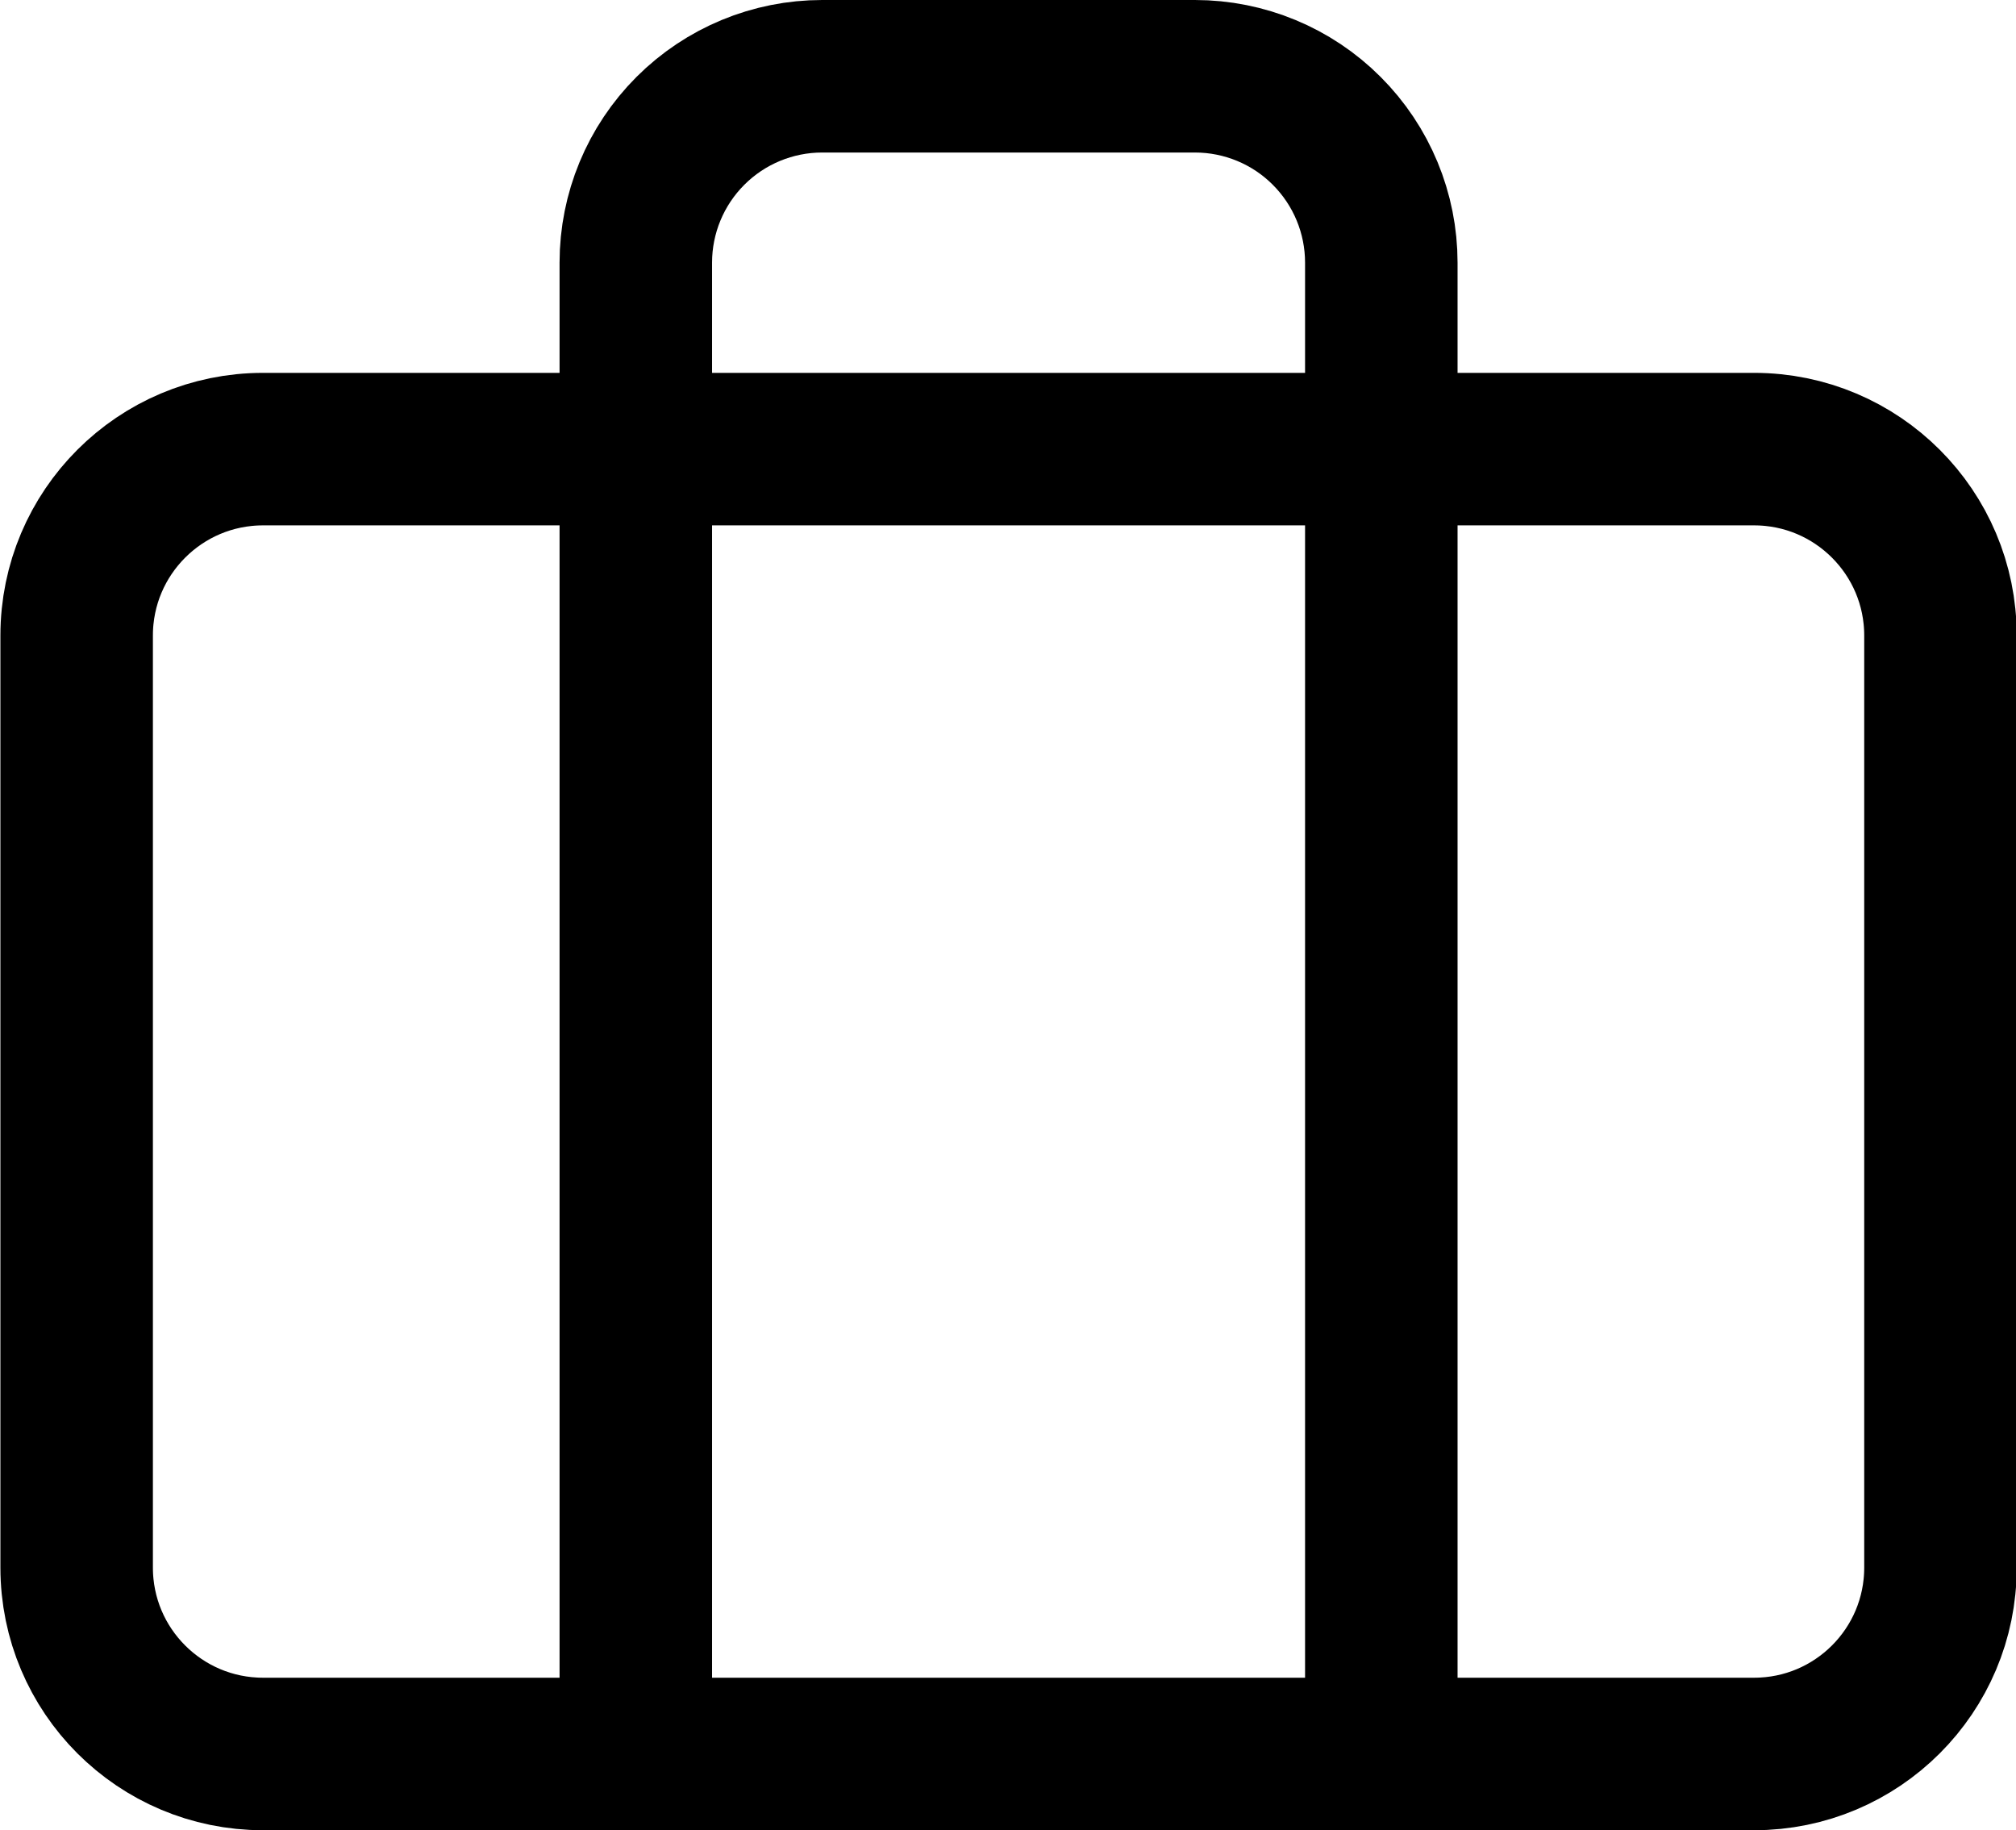 <svg fill="none" xmlns="http://www.w3.org/2000/svg" viewBox="1.08 2 19.83 18"> <path d="M18.334 6.417H3.667C2.655 6.417 1.834 7.238 1.834 8.25V17.417C1.834 18.43 2.655 19.25 3.667 19.25H18.334C19.346 19.25 20.167 18.43 20.167 17.417V8.25C20.167 7.238 19.346 6.417 18.334 6.417Z" stroke="currentColor" stroke-width="1.5" stroke-linecap="round" stroke-linejoin="round"></path> <path d="M14.667 19.25V4.583C14.667 4.097 14.474 3.631 14.13 3.287C13.787 2.943 13.32 2.75 12.834 2.75H9.167C8.681 2.75 8.215 2.943 7.871 3.287C7.527 3.631 7.334 4.097 7.334 4.583V19.25" stroke="currentColor" stroke-width="1.5" stroke-linecap="round" stroke-linejoin="round"></path> </svg>